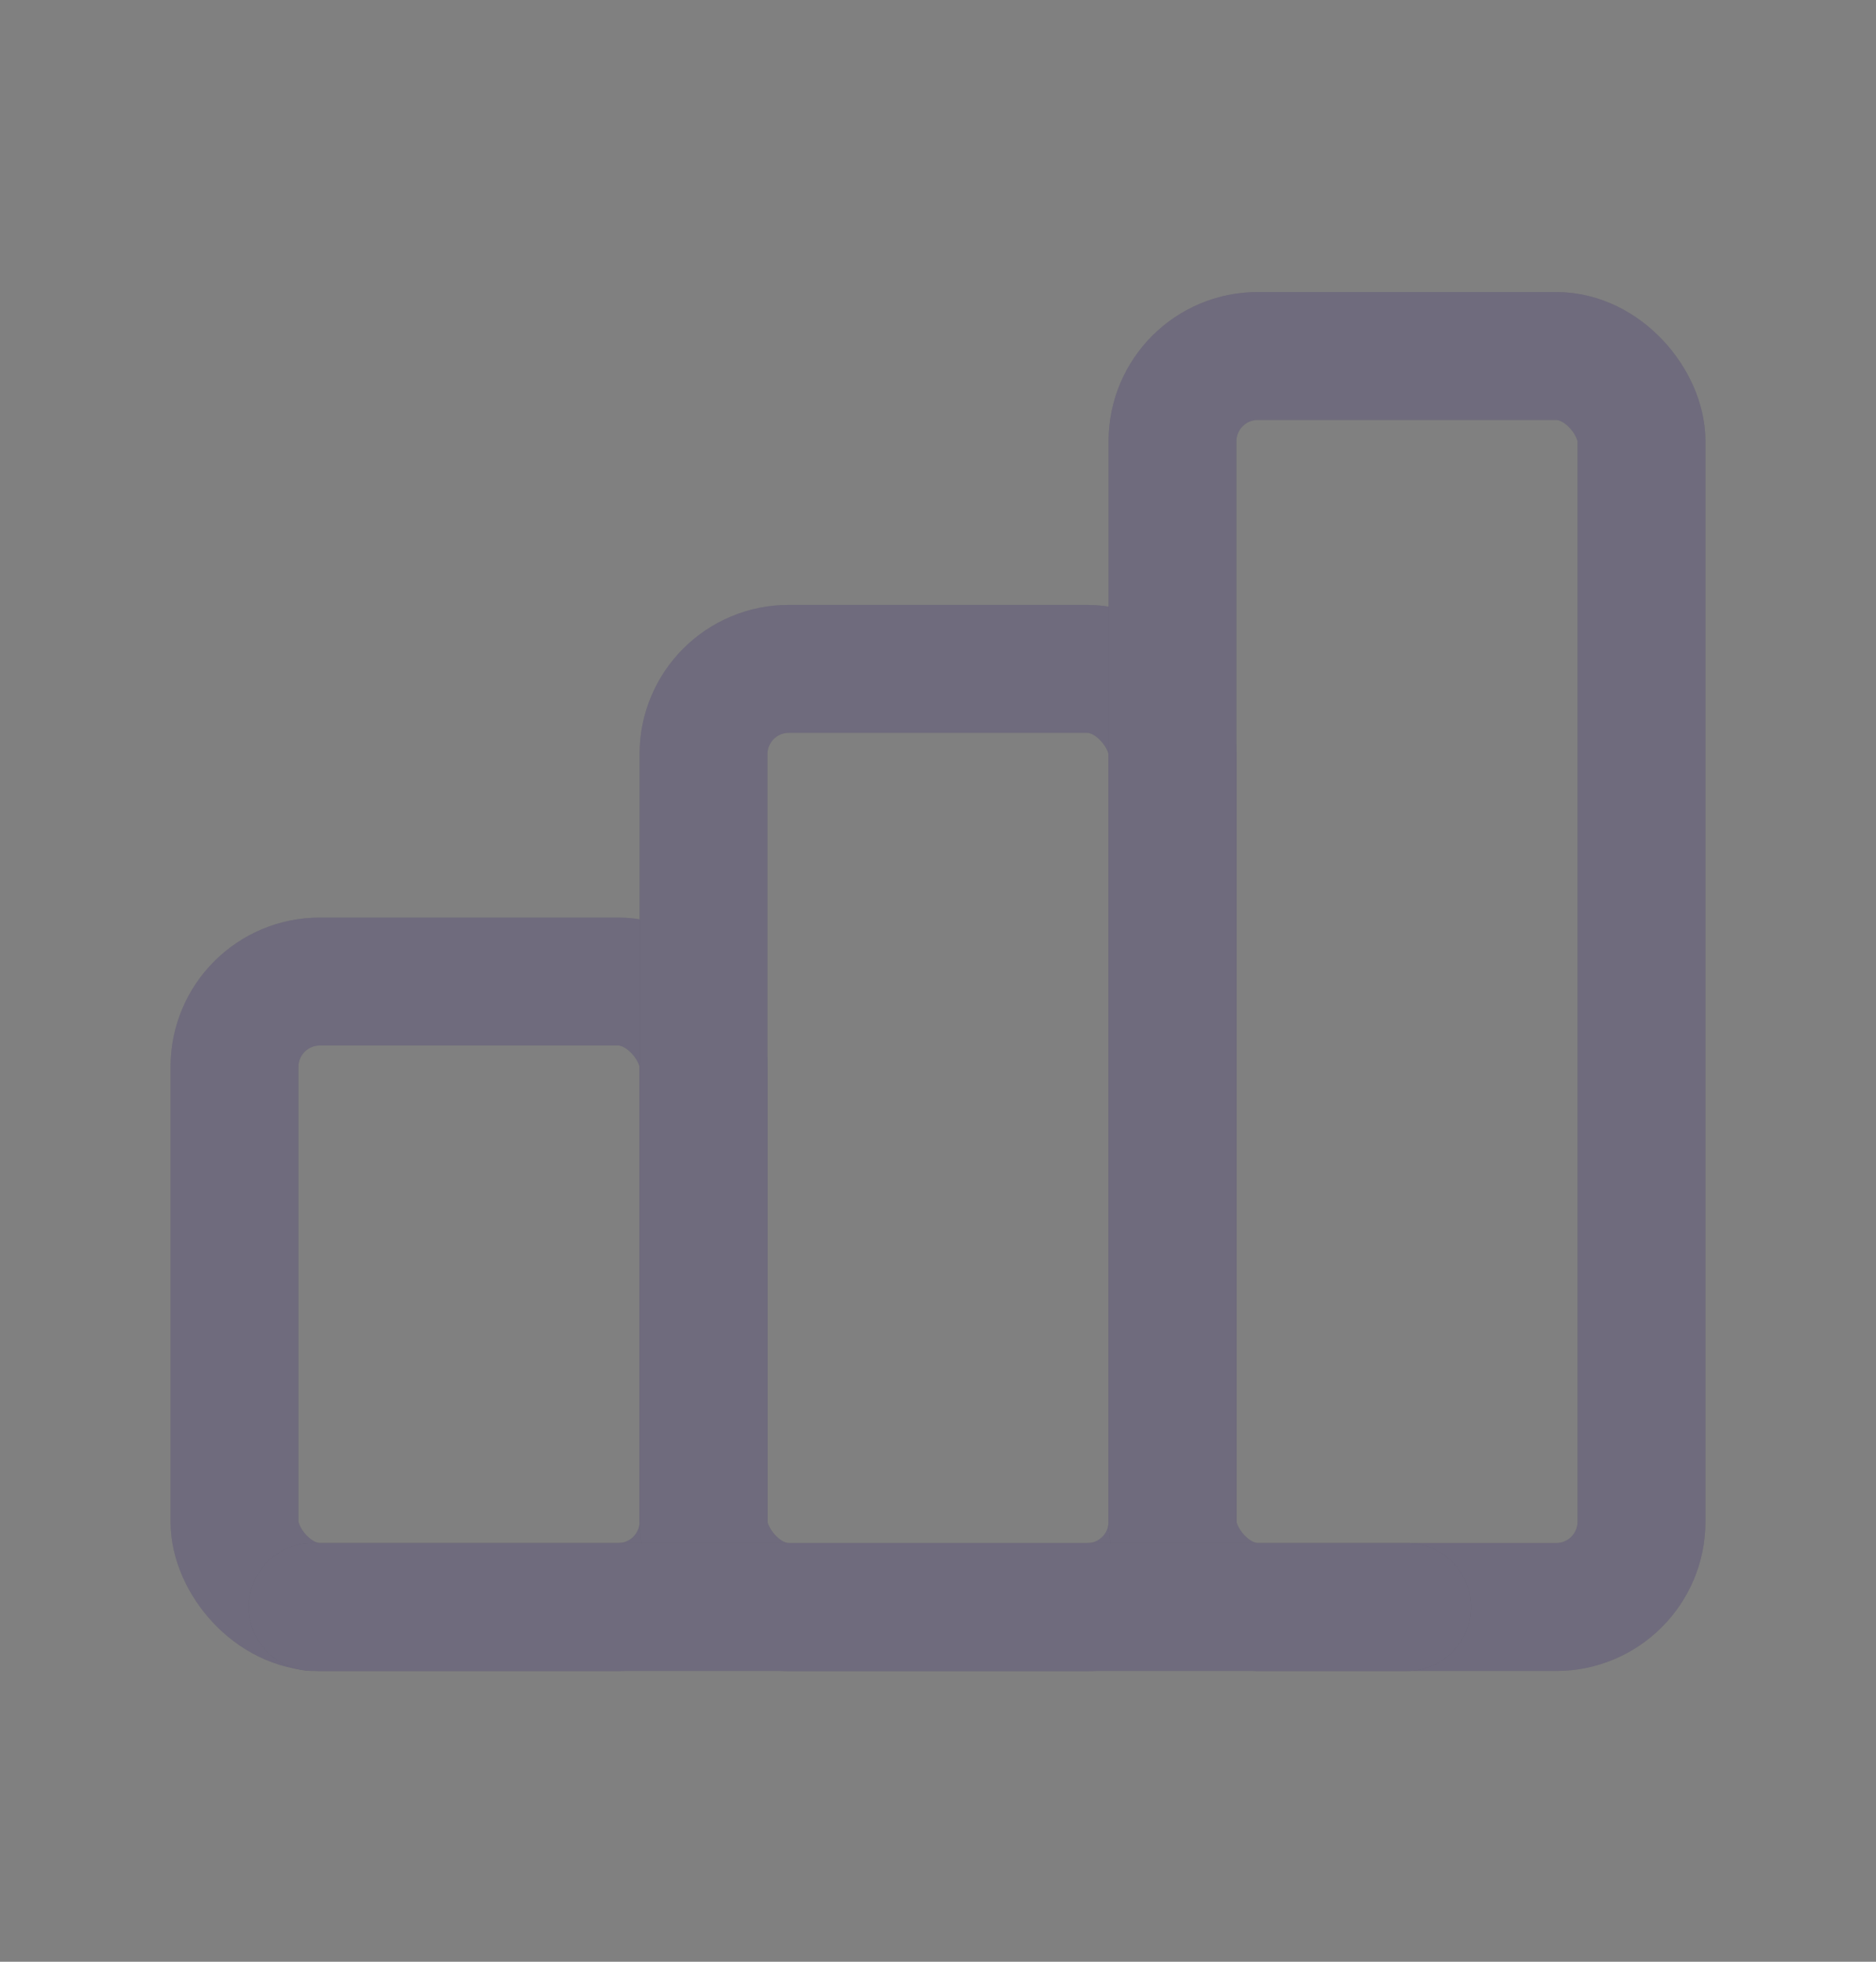 <svg width="22" height="23" viewBox="0 0 22 23" fill="none" xmlns="http://www.w3.org/2000/svg">
<rect x="0" y="0" width="22" height="23" fill="#808080" stroke="none"/>
<g id="chart-bar">
<g id="Rectangle">
<rect x="2.75" y="11.508" width="5.5" height="7.333" rx="1" stroke="#4B465C" stroke-width="1.5" stroke-linecap="round" stroke-linejoin="round"/>
<rect x="2.75" y="11.508" width="5.5" height="7.333" rx="1" stroke="white" stroke-opacity="0.2" stroke-width="1.5" stroke-linecap="round" stroke-linejoin="round"/>
</g>
<g id="Rectangle_2">
<rect x="8.25" y="7.842" width="5.5" height="11" rx="1" stroke="#4B465C" stroke-width="1.5" stroke-linecap="round" stroke-linejoin="round"/>
<rect x="8.25" y="7.842" width="5.5" height="11" rx="1" stroke="white" stroke-opacity="0.2" stroke-width="1.5" stroke-linecap="round" stroke-linejoin="round"/>
</g>
<g id="Rectangle_3">
<rect x="13.75" y="4.174" width="5.5" height="14.667" rx="1" stroke="#4B465C" stroke-width="1.5" stroke-linecap="round" stroke-linejoin="round"/>
<rect x="13.75" y="4.174" width="5.5" height="14.667" rx="1" stroke="white" stroke-opacity="0.2" stroke-width="1.5" stroke-linecap="round" stroke-linejoin="round"/>
</g>
<g id="Path">
<path d="M3.667 18.841H16.5" stroke="#4B465C" stroke-width="1.5" stroke-linecap="round" stroke-linejoin="round"/>
<path d="M3.667 18.841H16.5" stroke="white" stroke-opacity="0.2" stroke-width="1.5" stroke-linecap="round" stroke-linejoin="round"/>
</g>
</g>
</svg>
